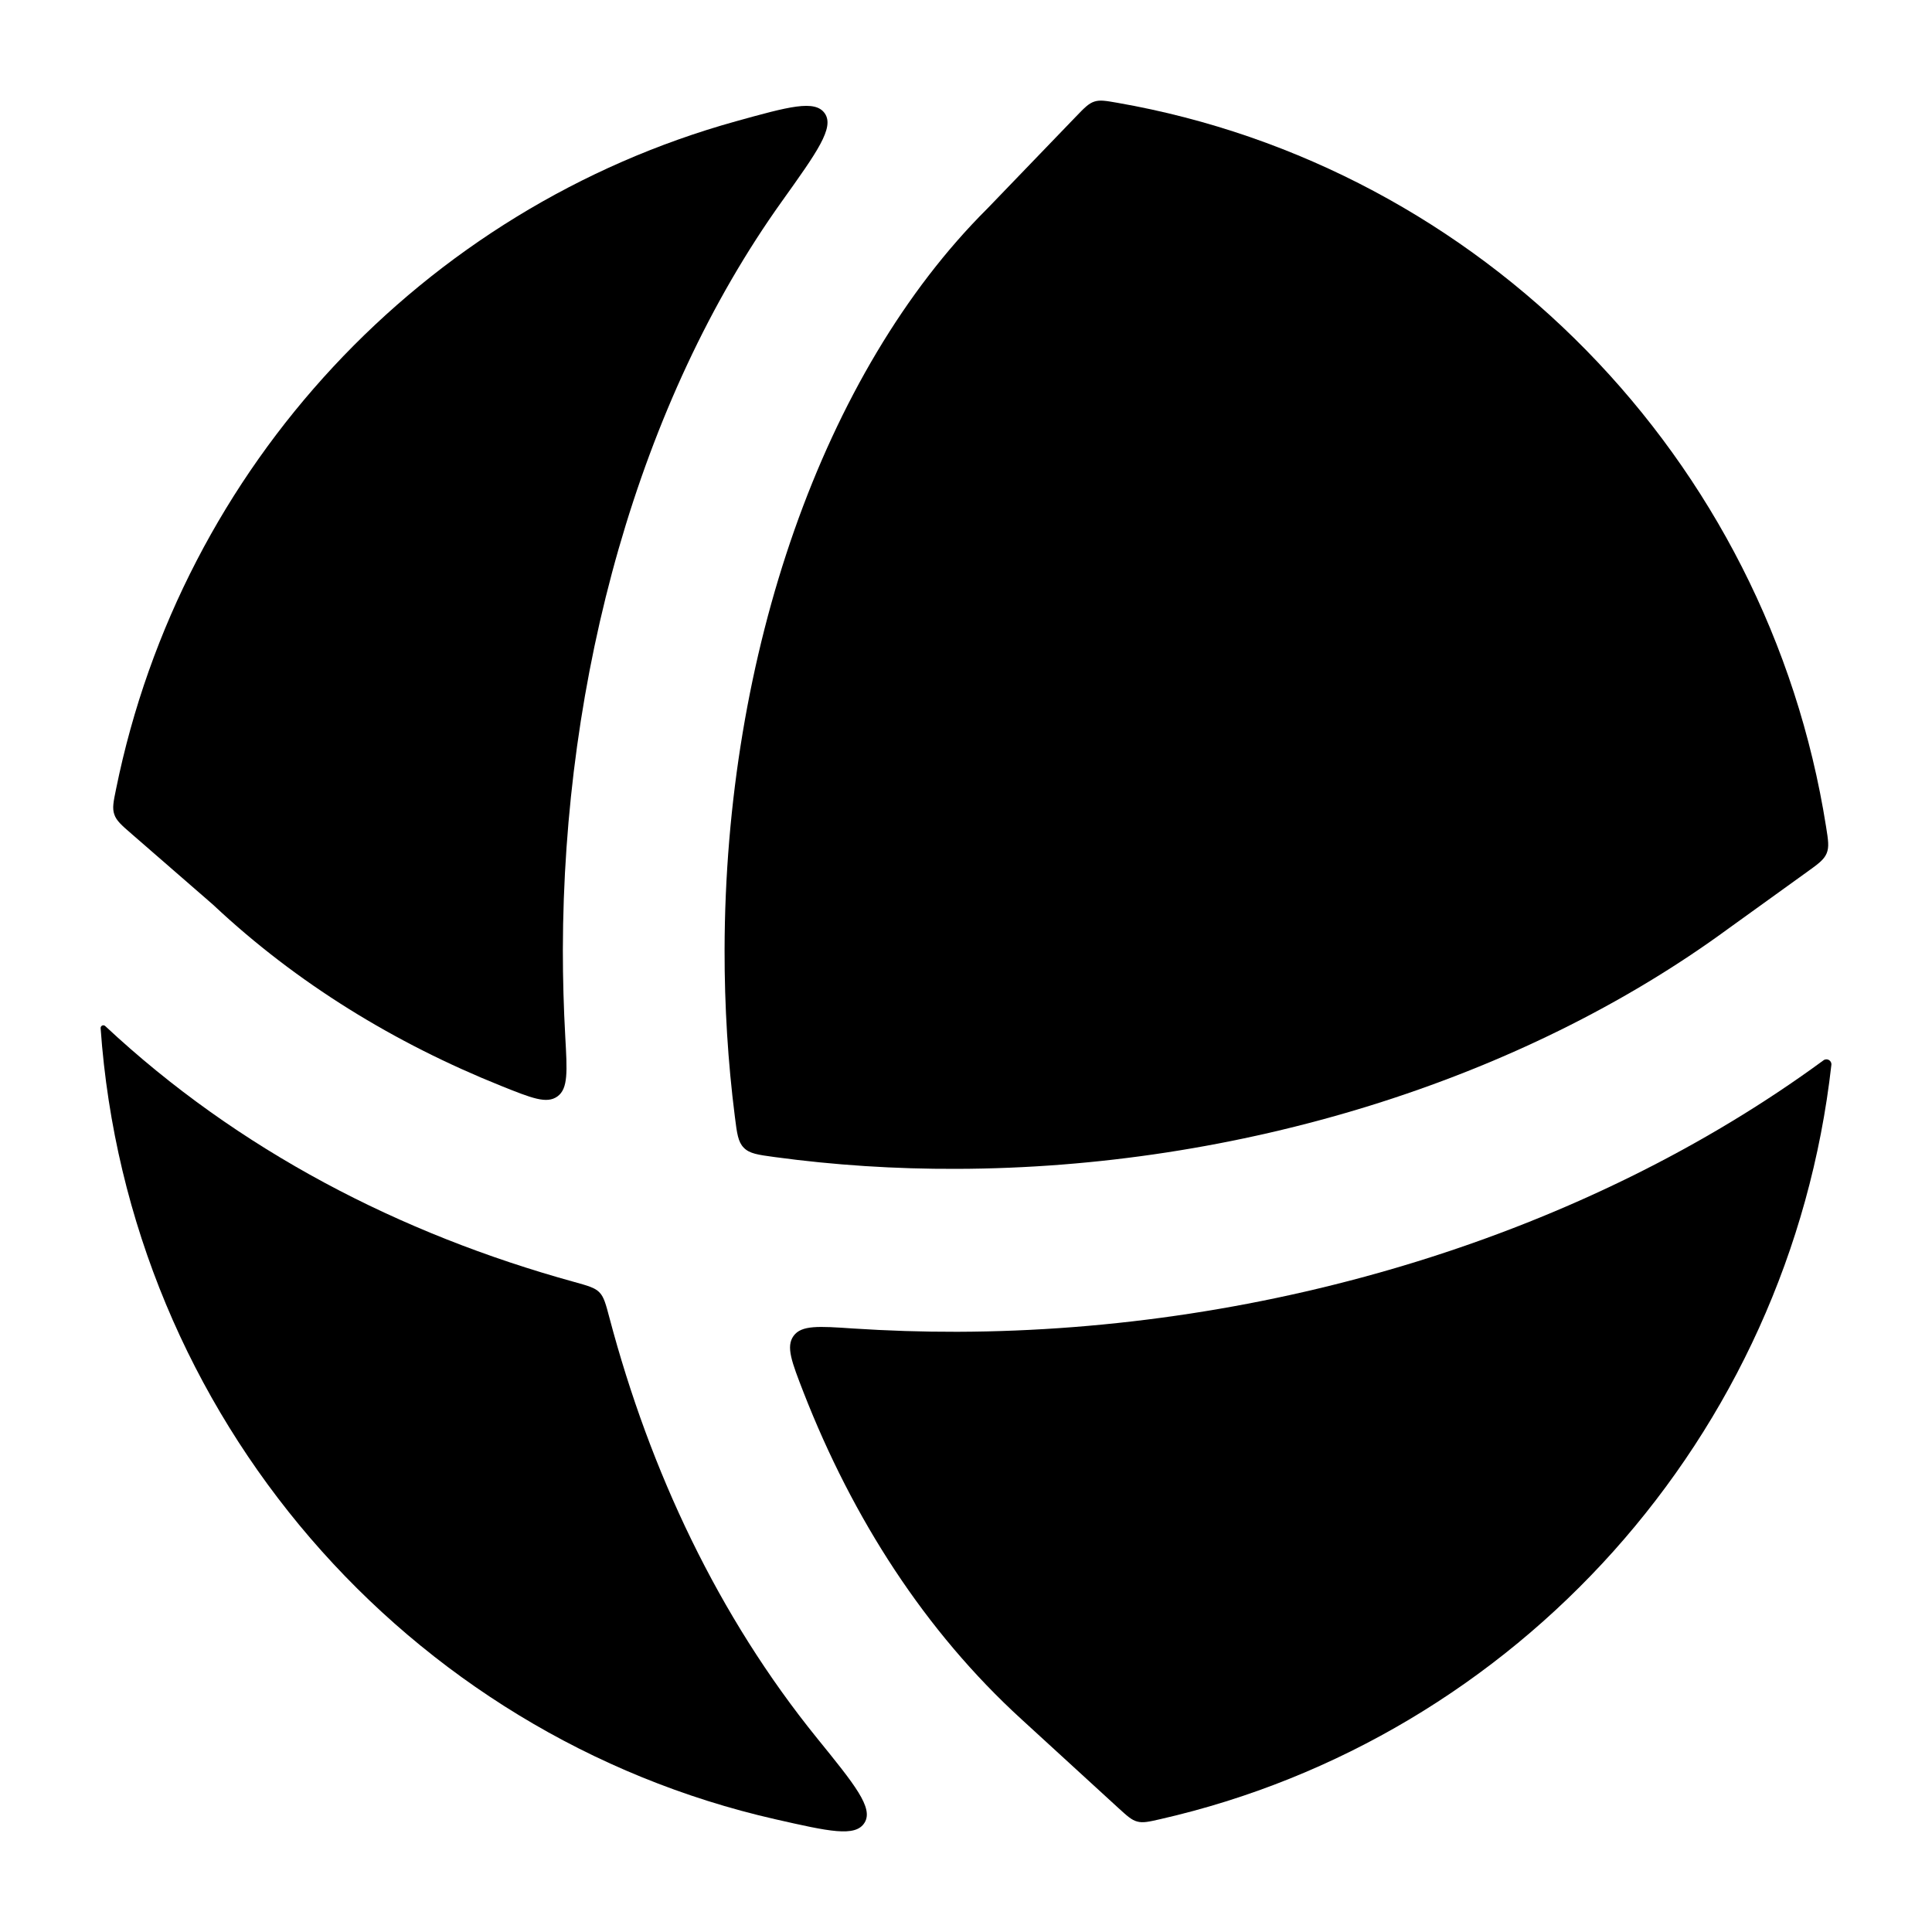 <svg width="24" height="24" viewBox="0 0 24 24" xmlns="http://www.w3.org/2000/svg">
    <path d="M9.716 2.497C10.15 1.889 10.368 1.585 10.246 1.409C10.125 1.234 9.797 1.325 9.141 1.507C5.26 2.586 2.256 5.791 1.442 9.801C1.409 9.96 1.393 10.04 1.42 10.117C1.446 10.195 1.509 10.25 1.636 10.36L2.646 11.238L2.66 11.251C3.688 12.214 4.9 12.958 6.229 13.491C6.604 13.641 6.791 13.717 6.925 13.62C7.059 13.523 7.046 13.308 7.022 12.878C7.002 12.518 6.992 12.158 6.992 11.8C6.998 8.415 7.927 4.997 9.716 2.497Z"/>
    <path d="M1.306 12.745C1.283 12.725 1.248 12.743 1.25 12.773C1.591 17.603 5.063 21.561 9.634 22.6C10.296 22.75 10.627 22.826 10.74 22.642C10.853 22.459 10.619 22.171 10.152 21.595C8.921 20.076 8.075 18.274 7.571 16.371C7.525 16.197 7.502 16.11 7.445 16.053C7.389 15.996 7.303 15.972 7.13 15.924C4.973 15.329 2.959 14.29 1.306 12.745Z"/>
    <path d="M13.891 22.458C14.002 22.559 14.057 22.61 14.128 22.628C14.199 22.647 14.27 22.631 14.41 22.599C18.835 21.592 22.23 17.849 22.75 13.228C22.756 13.175 22.696 13.14 22.653 13.171C19.683 15.349 15.753 16.532 11.891 16.544C11.46 16.545 11.028 16.531 10.597 16.503C10.169 16.474 9.956 16.46 9.858 16.595C9.761 16.729 9.835 16.918 9.982 17.297C10.593 18.863 11.491 20.263 12.69 21.358L13.891 22.458Z"/>
    <path d="M22.443 10.835C22.587 10.732 22.658 10.68 22.691 10.601C22.724 10.522 22.711 10.438 22.684 10.269C21.961 5.693 18.404 2.068 13.881 1.277C13.737 1.252 13.665 1.239 13.594 1.262C13.523 1.285 13.47 1.34 13.364 1.45L12.269 2.587L12.262 2.594C10.222 4.627 9.007 8.129 9.001 11.803C9 12.498 9.042 13.191 9.129 13.874C9.155 14.081 9.168 14.185 9.24 14.258C9.312 14.331 9.414 14.345 9.62 14.373C10.363 14.474 11.121 14.523 11.886 14.52C15.375 14.51 18.884 13.433 21.474 11.533L21.481 11.528L22.443 10.835Z"/>
</svg>
